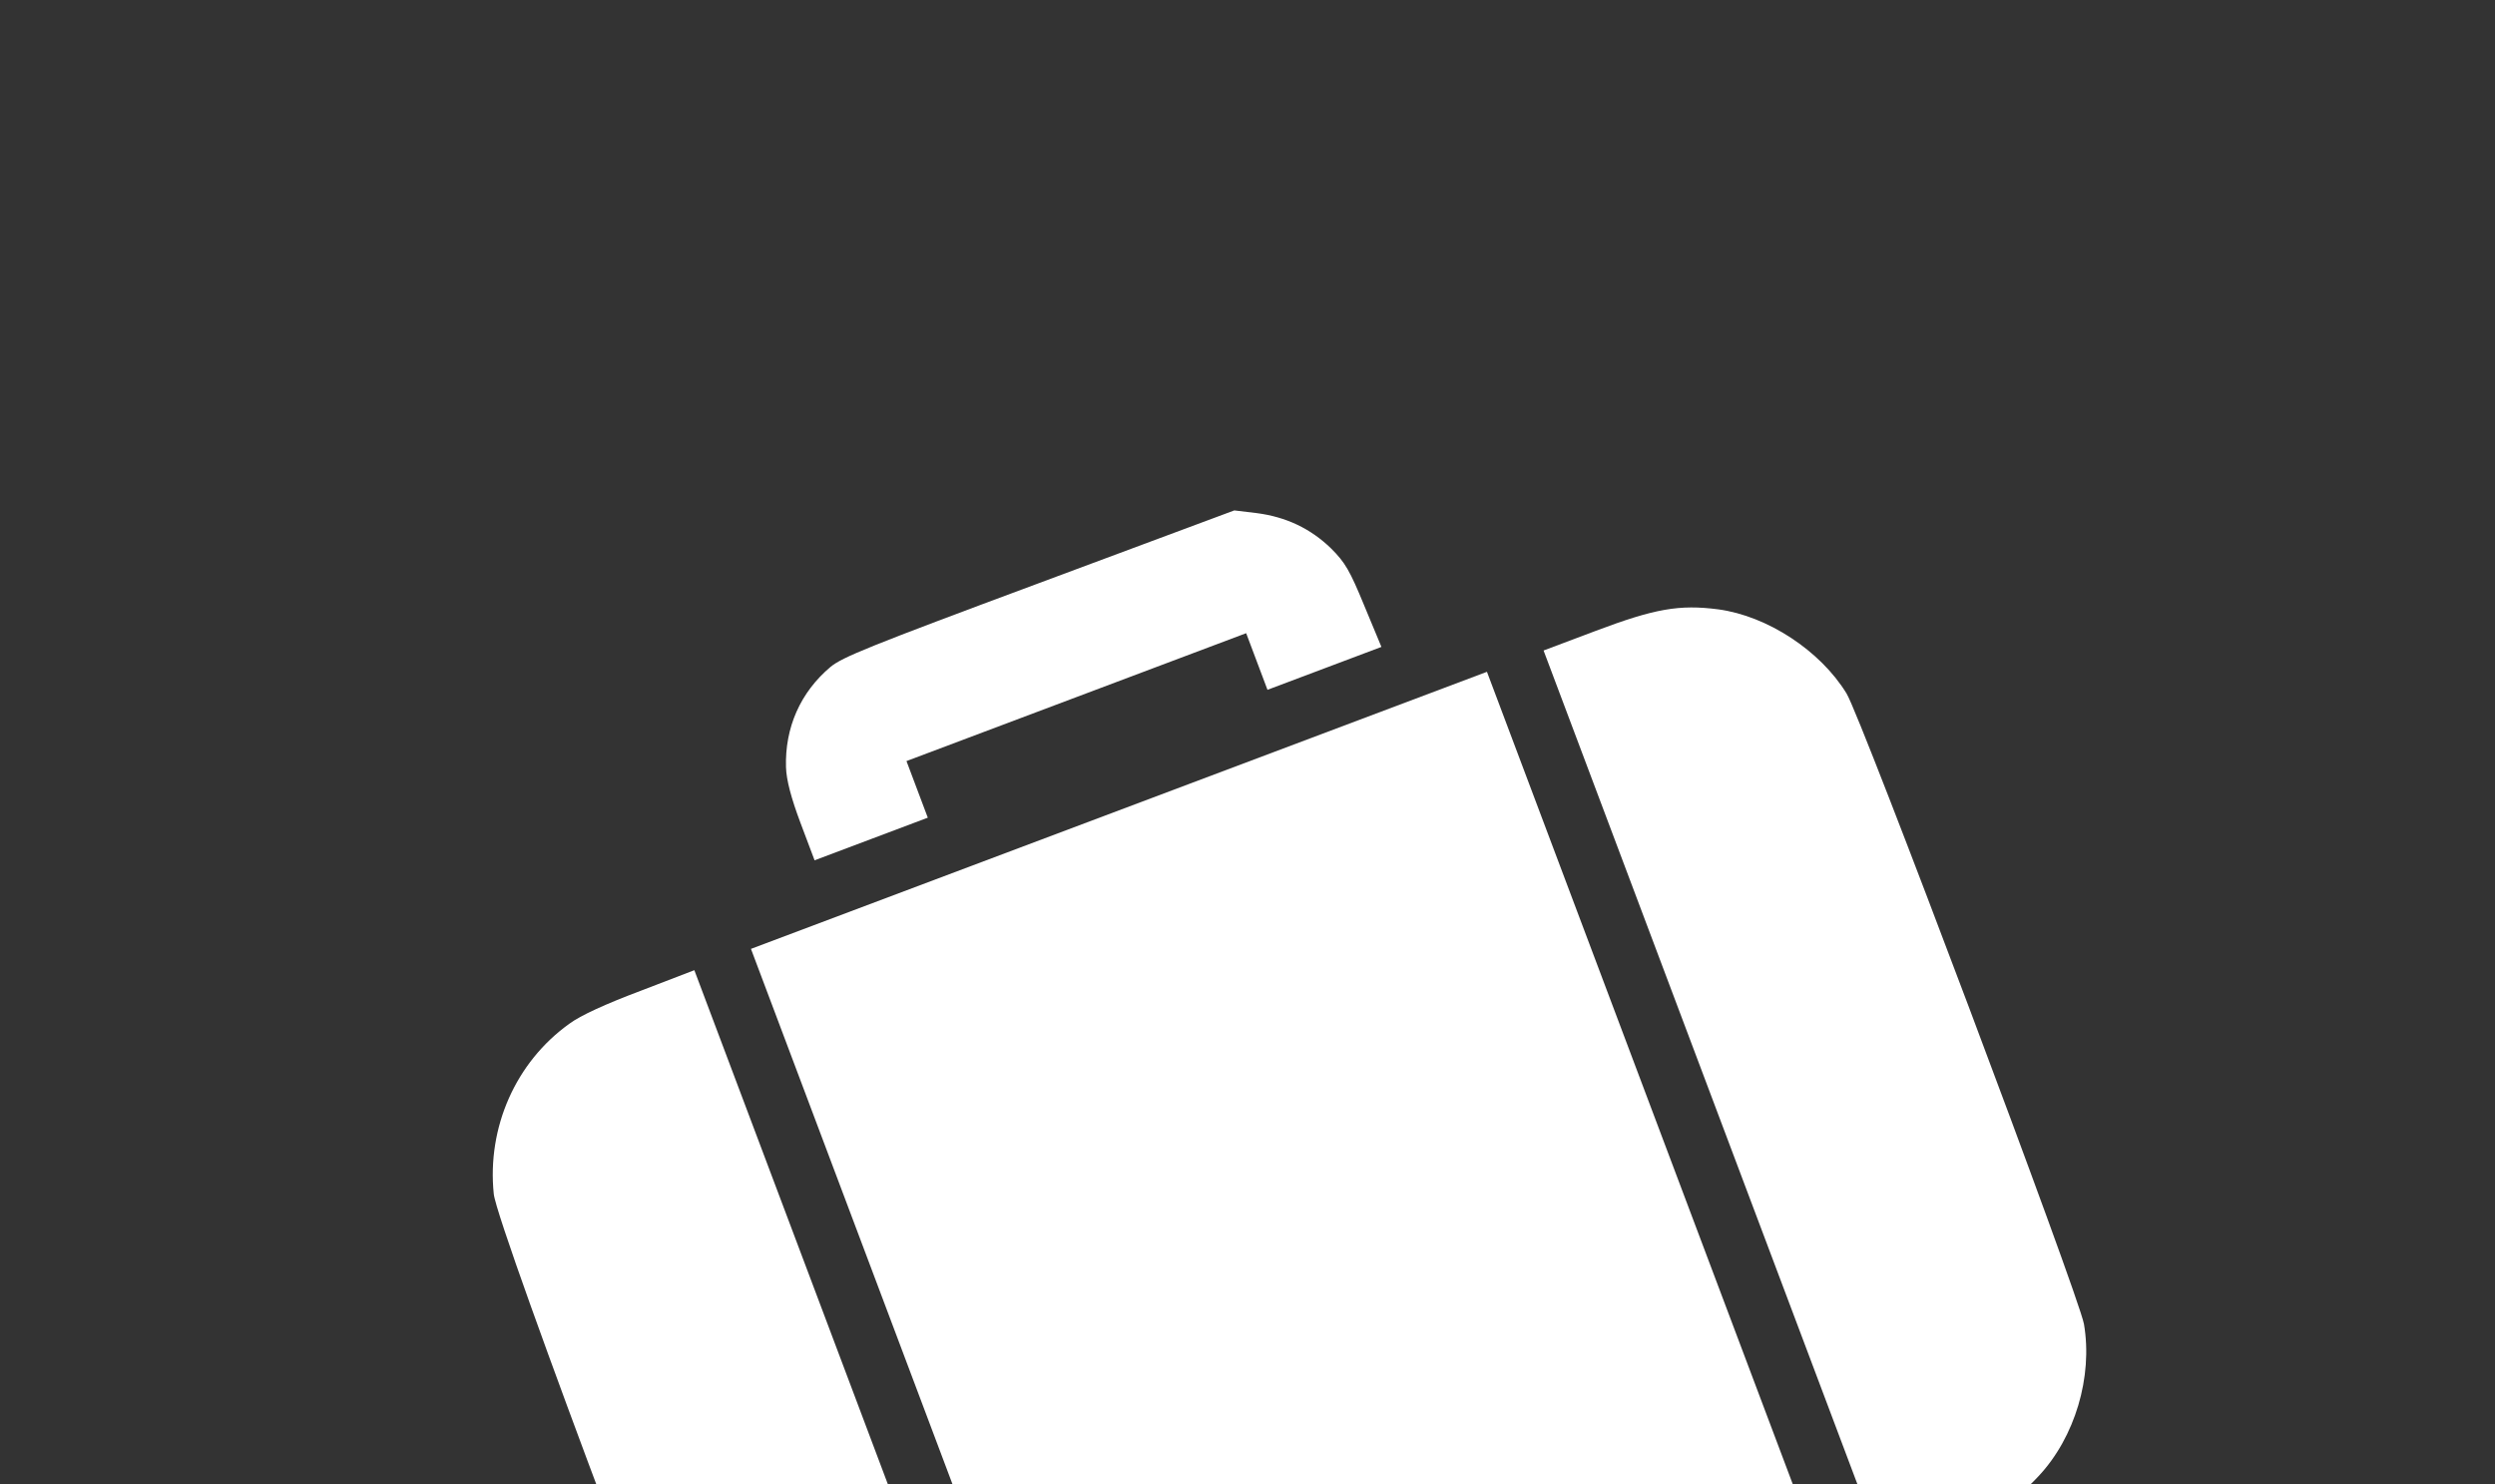 <svg width="232" height="138" viewBox="0 0 232 138" fill="none" xmlns="http://www.w3.org/2000/svg">
<rect x="0" y="0" width="232" height="138" fill="#333333" stroke="none"/>
<g clip-path="url(#clip0_77_110516)">
<path d="M77.235 62.007C74.411 64.384 72.979 67.666 73.087 71.344C73.121 72.533 73.576 74.24 74.443 76.543L75.744 79.998L81.008 78.016L86.272 76.034L85.281 73.402L84.29 70.77L100.083 64.825L115.876 58.879L116.867 61.511L117.858 64.144L123.155 62.15L128.453 60.155L126.86 56.322C125.522 53.069 125.081 52.296 123.763 50.99C121.867 49.149 119.578 48.057 116.817 47.707L114.771 47.462L96.651 54.209C80.767 60.113 78.357 61.096 77.235 62.007Z" fill="white"/>
<path d="M52.951 95.189C47.948 98.763 45.277 104.84 45.914 111.024C46.235 114.171 66.755 168.578 68.556 171.168C72.307 176.443 79.014 179.29 85.259 178.216C86.308 178.009 89.199 177.108 91.7 176.167L96.273 174.445L80.419 132.331L64.564 90.216L59.576 92.132C56.286 93.37 53.979 94.427 52.951 95.189Z" fill="white"/>
<path d="M85.683 130.348L101.538 172.463L135.756 159.581L169.974 146.7L154.119 104.585L138.265 62.47L104.047 75.352L69.829 88.234L85.683 130.348Z" fill="white"/>
<path d="M159.384 102.604L175.238 144.719L179.812 142.997C185.372 140.904 187.091 139.881 189.56 137.261C192.938 133.66 194.614 128.033 193.78 123.126C193.337 120.55 173.073 66.723 171.708 64.494C169.263 60.494 164.334 57.278 159.782 56.663C156.148 56.19 153.861 56.6 148.399 58.656L143.53 60.489L159.384 102.604Z" fill="white"/>
</g>
<defs>
<clipPath id="clip0_77_110516">
<rect width="180" height="180" fill="white" transform="translate(0 54.418) rotate(-20.629)"/>
</clipPath>
</defs>
</svg>
